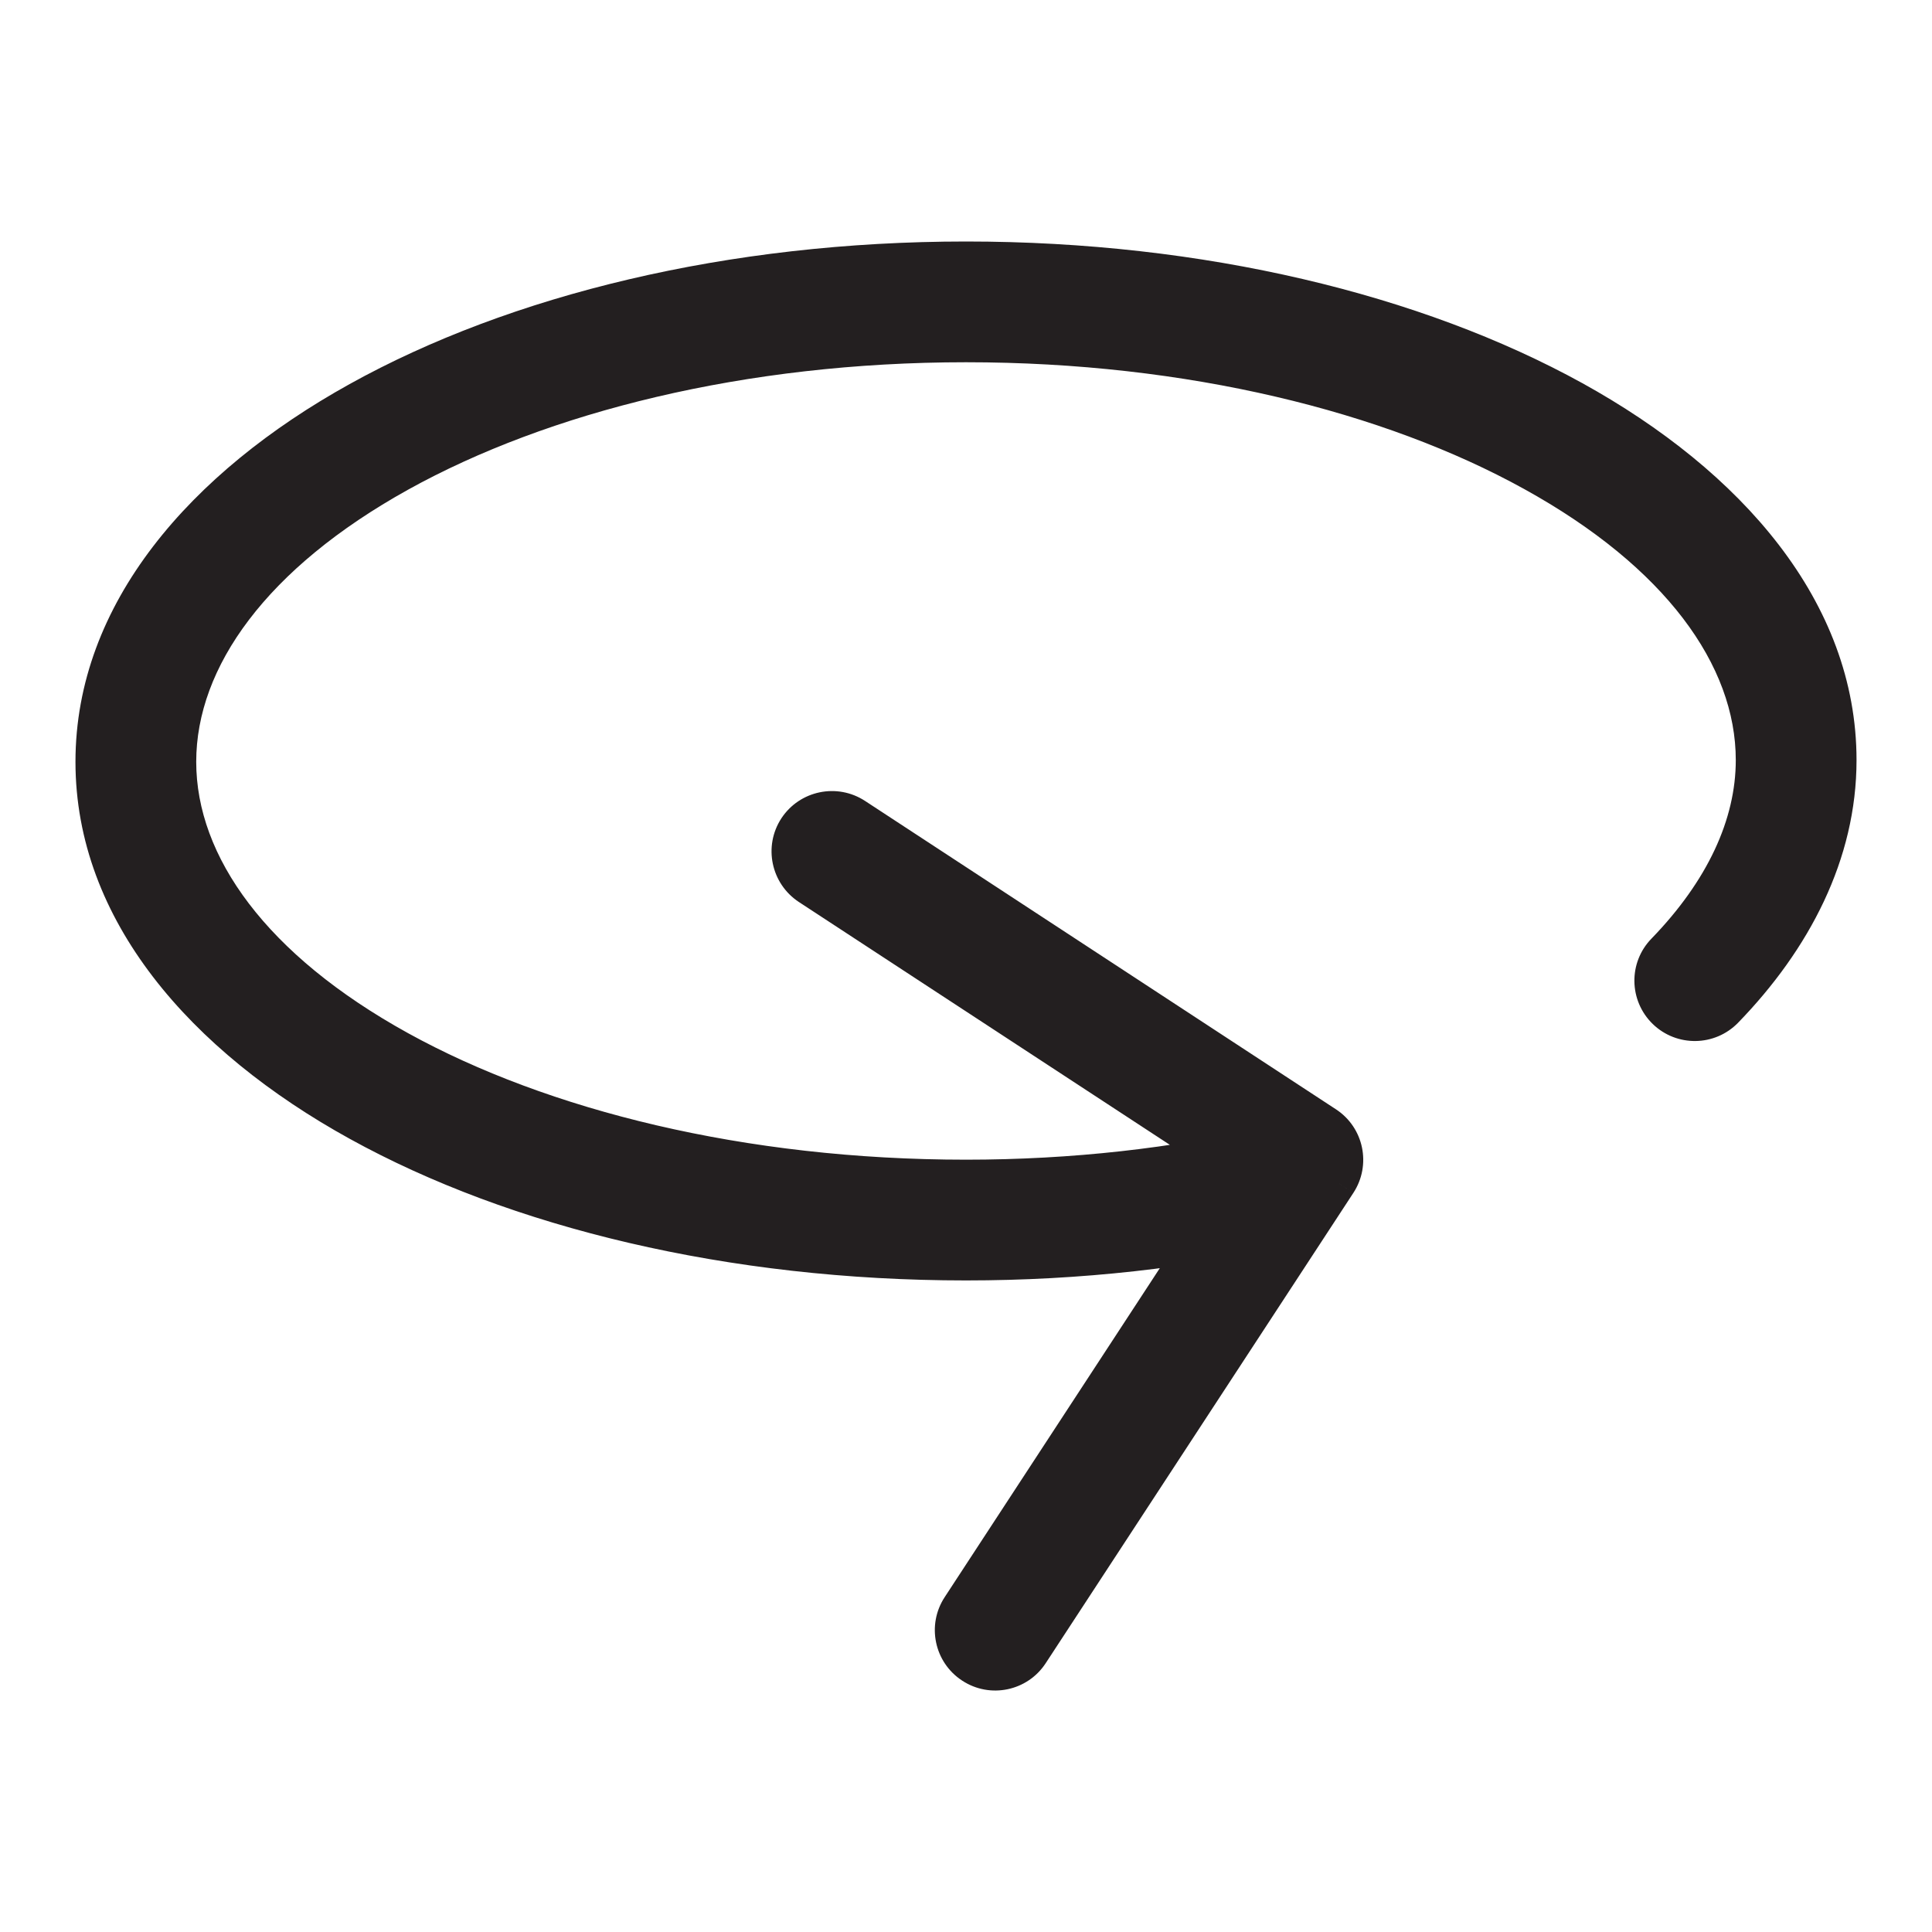<svg width="16" height="16" viewBox="0 0 16 16" fill="none" xmlns="http://www.w3.org/2000/svg">
<path d="M10.704 10.306C10.973 10.243 11.14 9.975 11.078 9.706C11.015 9.437 10.746 9.269 10.477 9.332L10.704 10.306ZM13.677 7.773C13.484 7.971 13.489 8.287 13.687 8.48C13.885 8.672 14.201 8.668 14.394 8.47L13.677 7.773ZM7.164 6.633C6.933 6.482 6.623 6.546 6.471 6.777C6.32 7.008 6.385 7.318 6.616 7.47L7.164 6.633ZM10.79 9.605L11.208 9.879C11.359 9.648 11.295 9.338 11.064 9.187L10.79 9.605ZM7.824 13.226C7.672 13.457 7.737 13.767 7.968 13.918C8.199 14.07 8.509 14.005 8.66 13.774L7.824 13.226ZM10.477 9.332C9.72 9.508 8.875 9.604 8 9.604V10.604C8.946 10.604 9.867 10.501 10.704 10.306L10.477 9.332ZM8 9.604C6.168 9.604 4.535 9.194 3.379 8.556C2.205 7.908 1.625 7.093 1.625 6.309H0.625C0.625 7.623 1.582 8.706 2.896 9.431C4.227 10.166 6.032 10.604 8 10.604V9.604ZM1.625 6.309C1.625 5.525 2.206 4.707 3.38 4.055C4.536 3.414 6.168 3 8 3V2C6.031 2 4.226 2.442 2.895 3.181C1.581 3.91 0.625 4.996 0.625 6.309H1.625ZM8 3C9.832 3 11.465 3.41 12.621 4.049C13.795 4.697 14.375 5.512 14.375 6.295H15.375C15.375 4.981 14.418 3.899 13.104 3.173C11.773 2.439 9.968 2 8 2V3ZM14.375 6.295C14.375 6.785 14.141 7.294 13.677 7.773L14.394 8.47C14.982 7.864 15.375 7.118 15.375 6.295H14.375ZM6.616 7.47L10.516 10.023L11.064 9.187L7.164 6.633L6.616 7.47ZM10.371 9.331L7.824 13.226L8.66 13.774L11.208 9.879L10.371 9.331Z" fill="#231F20"/>
</svg>
